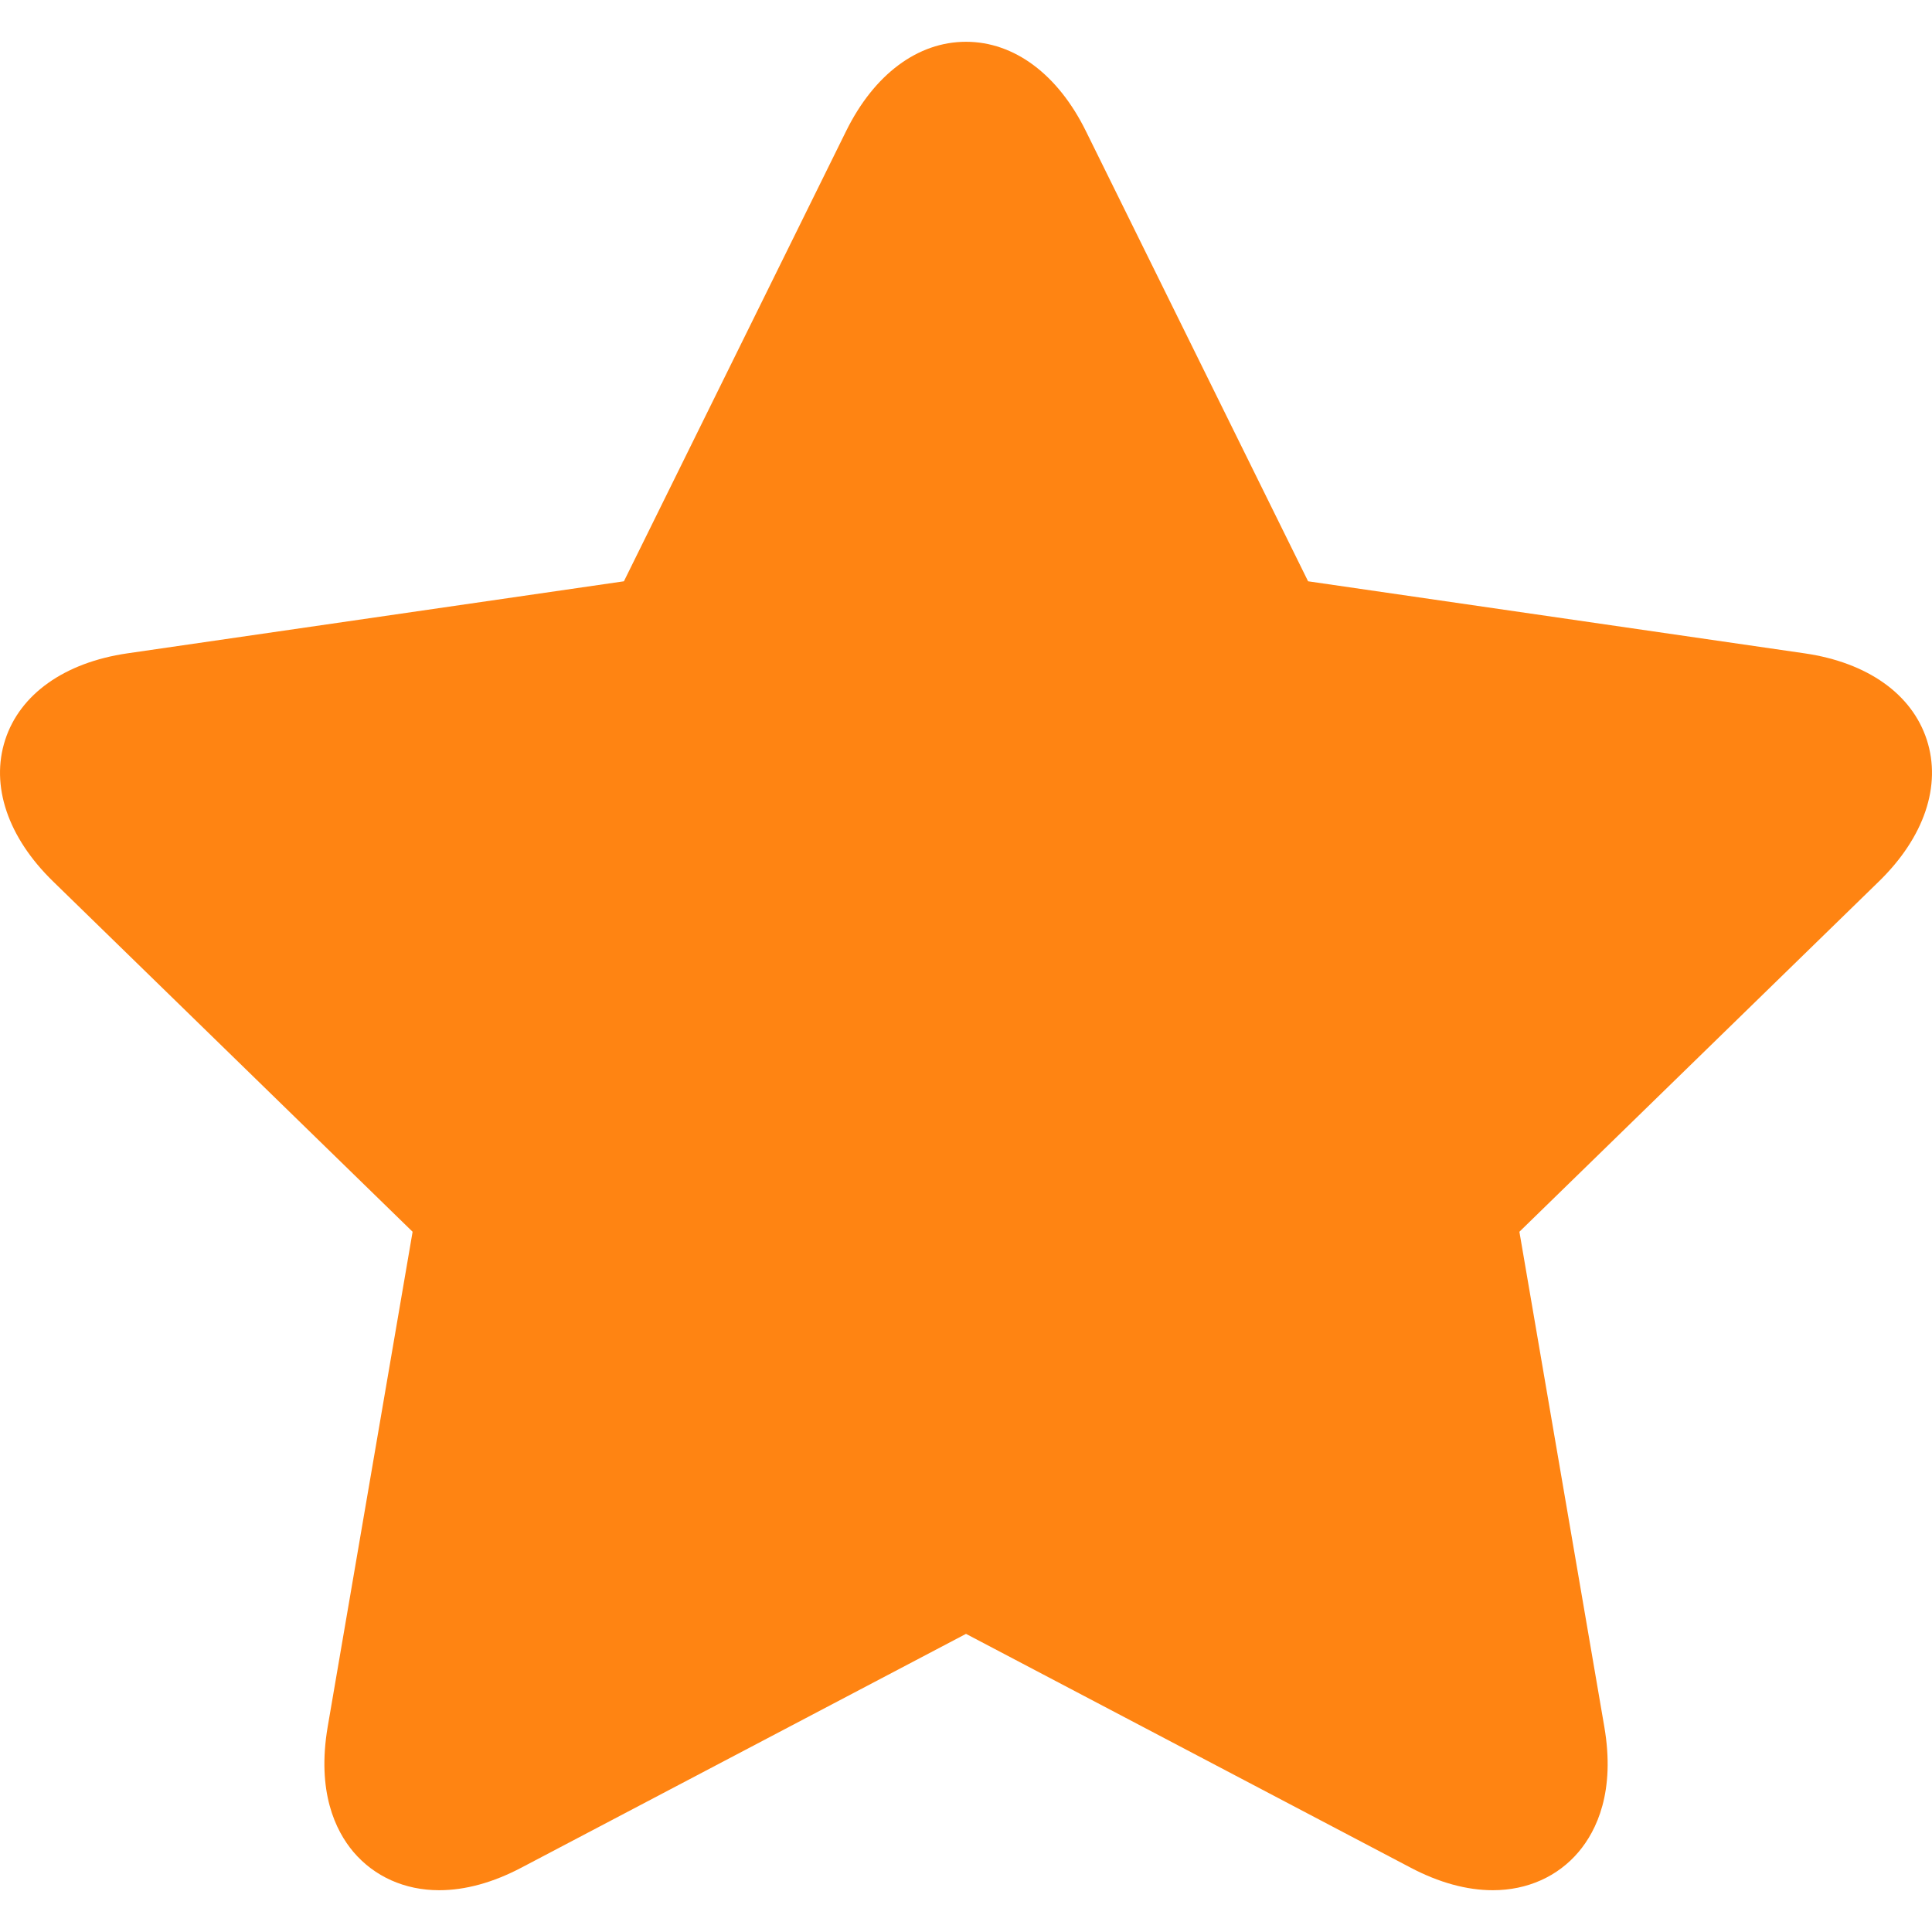 <svg width="16" height="16" viewBox="0 0 16 16" fill="none" xmlns="http://www.w3.org/2000/svg">
<path d="M15.957 6.127C15.834 5.748 15.466 5.487 14.947 5.411L10.833 4.814L8.993 1.086C8.761 0.615 8.399 0.346 8 0.346C7.601 0.346 7.239 0.615 7.007 1.086L5.167 4.814L1.053 5.411C0.535 5.487 0.166 5.748 0.043 6.127C-0.08 6.506 0.064 6.934 0.44 7.3L3.417 10.201L2.714 14.299C2.622 14.838 2.778 15.16 2.926 15.336C3.1 15.541 3.352 15.654 3.637 15.654C3.853 15.654 4.083 15.591 4.32 15.466L8 13.531L11.68 15.466C11.917 15.591 12.147 15.654 12.363 15.654H12.363C12.648 15.654 12.901 15.541 13.074 15.336C13.222 15.16 13.379 14.838 13.286 14.299L12.583 10.201L15.56 7.3C15.936 6.934 16.08 6.506 15.957 6.127Z" fill="#FF8412"/>
</svg>
